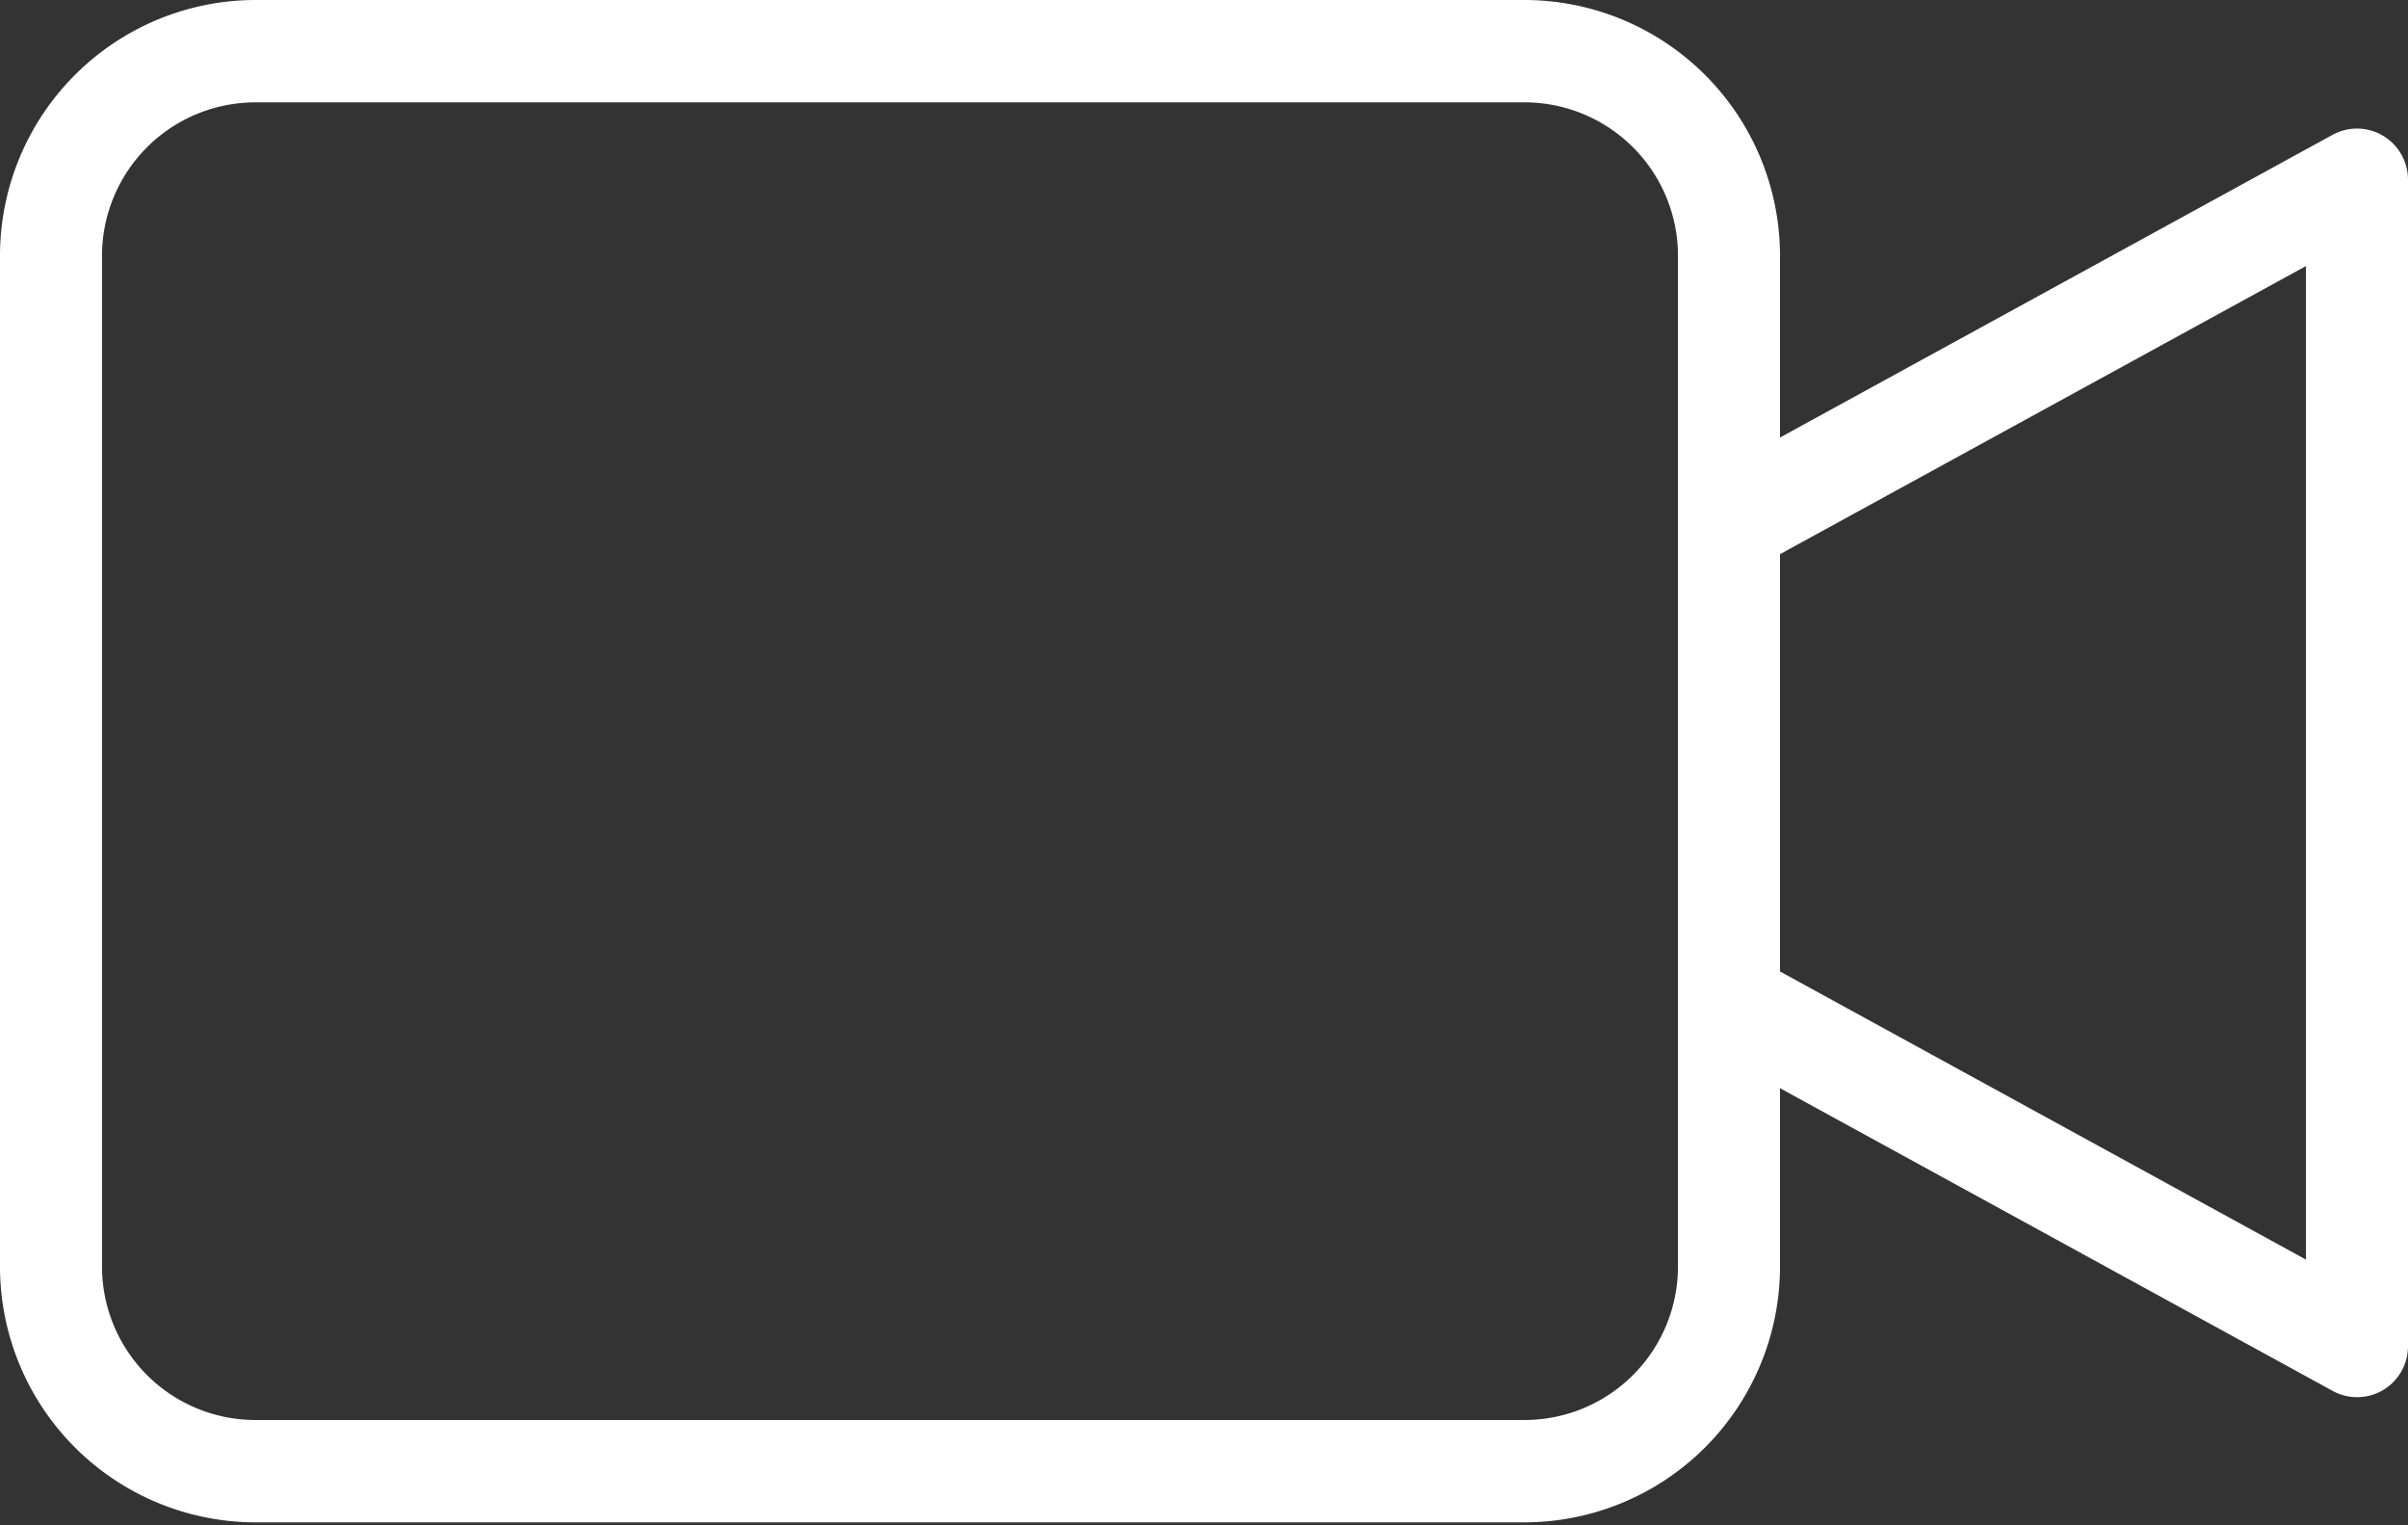 <svg width="30" height="19" xmlns="http://www.w3.org/2000/svg"><rect width="100%" height="100%" fill="#333333" stroke="none"/><path d="M29.689 1.691a.634.634 0 00-.63-.011l-6.883 3.77V3.188A3.187 3.187 0 0018.998 0H3.178A3.187 3.187 0 000 3.188v12.587a3.187 3.187 0 003.178 3.188h15.82a3.187 3.187 0 003.178-3.188v-2.22l6.884 3.77a.634.634 0 00.94-.56V2.24a.638.638 0 00-.311-.549zm-8.784 14.084a1.912 1.912 0 01-1.907 1.913H3.178a1.912 1.912 0 01-1.907-1.913V3.188a1.912 1.912 0 011.907-1.913h15.82a1.912 1.912 0 011.907 1.913v12.587zm7.824-.085l-6.553-3.589V6.903l6.553-3.589V15.69z" fill="#FFF"/></svg>